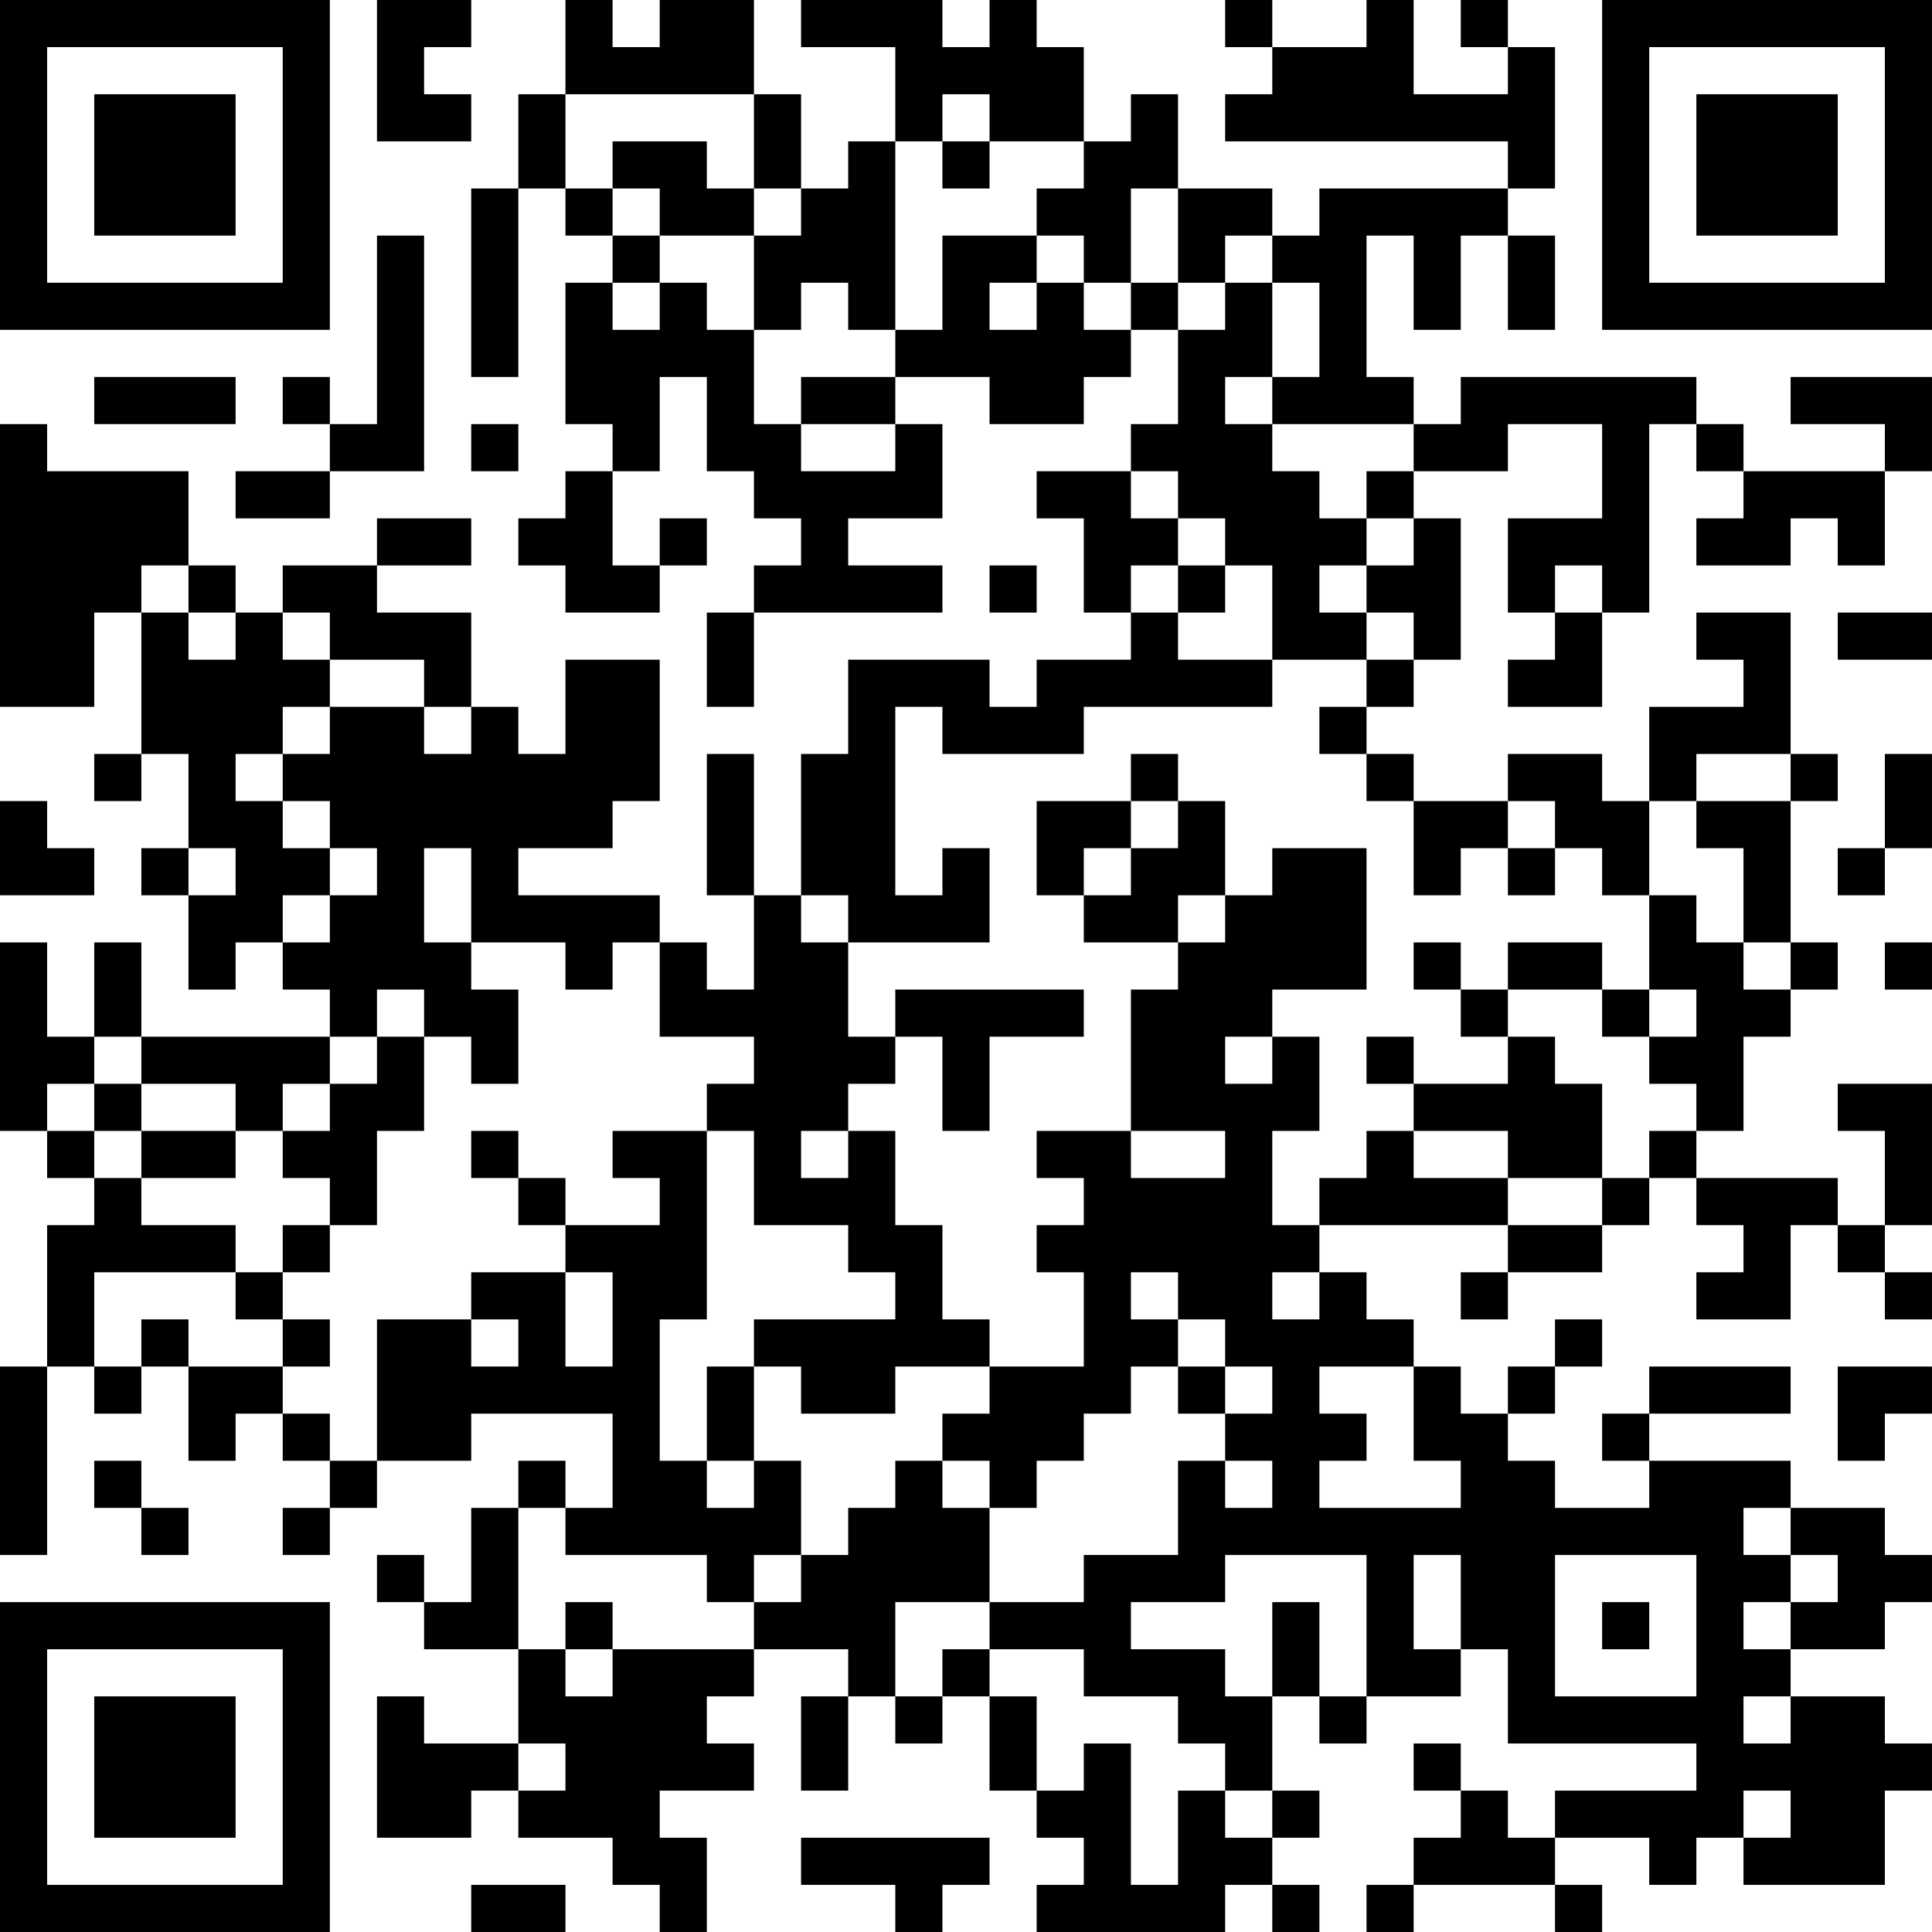 <?xml version="1.0" encoding="UTF-8"?>
<svg xmlns="http://www.w3.org/2000/svg" version="1.1" width="200" height="200" viewBox="0 0 200 200"><rect x="0" y="0" width="200" height="200" fill="#ffffff"/><g transform="scale(4.878)"><g transform="translate(0,0)"><path fill-rule="evenodd" d="M8 0L8 3L10 3L10 2L9 2L9 1L10 1L10 0ZM12 0L12 2L11 2L11 4L10 4L10 8L11 8L11 4L12 4L12 5L13 5L13 6L12 6L12 9L13 9L13 10L12 10L12 11L11 11L11 12L12 12L12 13L14 13L14 12L15 12L15 11L14 11L14 12L13 12L13 10L14 10L14 8L15 8L15 10L16 10L16 11L17 11L17 12L16 12L16 13L15 13L15 15L16 15L16 13L20 13L20 12L18 12L18 11L20 11L20 9L19 9L19 8L21 8L21 9L23 9L23 8L24 8L24 7L25 7L25 9L24 9L24 10L22 10L22 11L23 11L23 13L24 13L24 14L22 14L22 15L21 15L21 14L18 14L18 16L17 16L17 19L16 19L16 16L15 16L15 19L16 19L16 21L15 21L15 20L14 20L14 19L11 19L11 18L13 18L13 17L14 17L14 14L12 14L12 16L11 16L11 15L10 15L10 13L8 13L8 12L10 12L10 11L8 11L8 12L6 12L6 13L5 13L5 12L4 12L4 10L1 10L1 9L0 9L0 15L2 15L2 13L3 13L3 16L2 16L2 17L3 17L3 16L4 16L4 18L3 18L3 19L4 19L4 21L5 21L5 20L6 20L6 21L7 21L7 22L3 22L3 20L2 20L2 22L1 22L1 20L0 20L0 24L1 24L1 25L2 25L2 26L1 26L1 29L0 29L0 33L1 33L1 29L2 29L2 30L3 30L3 29L4 29L4 31L5 31L5 30L6 30L6 31L7 31L7 32L6 32L6 33L7 33L7 32L8 32L8 31L10 31L10 30L13 30L13 32L12 32L12 31L11 31L11 32L10 32L10 34L9 34L9 33L8 33L8 34L9 34L9 35L11 35L11 37L9 37L9 36L8 36L8 39L10 39L10 38L11 38L11 39L13 39L13 40L14 40L14 41L15 41L15 39L14 39L14 38L16 38L16 37L15 37L15 36L16 36L16 35L18 35L18 36L17 36L17 38L18 38L18 36L19 36L19 37L20 37L20 36L21 36L21 38L22 38L22 39L23 39L23 40L22 40L22 41L26 41L26 40L27 40L27 41L28 41L28 40L27 40L27 39L28 39L28 38L27 38L27 36L28 36L28 37L29 37L29 36L31 36L31 35L32 35L32 37L36 37L36 38L33 38L33 39L32 39L32 38L31 38L31 37L30 37L30 38L31 38L31 39L30 39L30 40L29 40L29 41L30 41L30 40L33 40L33 41L34 41L34 40L33 40L33 39L35 39L35 40L36 40L36 39L37 39L37 40L40 40L40 38L41 38L41 37L40 37L40 36L38 36L38 35L40 35L40 34L41 34L41 33L40 33L40 32L38 32L38 31L35 31L35 30L38 30L38 29L35 29L35 30L34 30L34 31L35 31L35 32L33 32L33 31L32 31L32 30L33 30L33 29L34 29L34 28L33 28L33 29L32 29L32 30L31 30L31 29L30 29L30 28L29 28L29 27L28 27L28 26L32 26L32 27L31 27L31 28L32 28L32 27L34 27L34 26L35 26L35 25L36 25L36 26L37 26L37 27L36 27L36 28L38 28L38 26L39 26L39 27L40 27L40 28L41 28L41 27L40 27L40 26L41 26L41 23L39 23L39 24L40 24L40 26L39 26L39 25L36 25L36 24L37 24L37 22L38 22L38 21L39 21L39 20L38 20L38 17L39 17L39 16L38 16L38 13L36 13L36 14L37 14L37 15L35 15L35 17L34 17L34 16L32 16L32 17L30 17L30 16L29 16L29 15L30 15L30 14L31 14L31 11L30 11L30 10L32 10L32 9L34 9L34 11L32 11L32 13L33 13L33 14L32 14L32 15L34 15L34 13L35 13L35 9L36 9L36 10L37 10L37 11L36 11L36 12L38 12L38 11L39 11L39 12L40 12L40 10L41 10L41 8L38 8L38 9L40 9L40 10L37 10L37 9L36 9L36 8L31 8L31 9L30 9L30 8L29 8L29 5L30 5L30 7L31 7L31 5L32 5L32 7L33 7L33 5L32 5L32 4L33 4L33 1L32 1L32 0L31 0L31 1L32 1L32 2L30 2L30 0L29 0L29 1L27 1L27 0L26 0L26 1L27 1L27 2L26 2L26 3L32 3L32 4L28 4L28 5L27 5L27 4L25 4L25 2L24 2L24 3L23 3L23 1L22 1L22 0L21 0L21 1L20 1L20 0L17 0L17 1L19 1L19 3L18 3L18 4L17 4L17 2L16 2L16 0L14 0L14 1L13 1L13 0ZM12 2L12 4L13 4L13 5L14 5L14 6L13 6L13 7L14 7L14 6L15 6L15 7L16 7L16 9L17 9L17 10L19 10L19 9L17 9L17 8L19 8L19 7L20 7L20 5L22 5L22 6L21 6L21 7L22 7L22 6L23 6L23 7L24 7L24 6L25 6L25 7L26 7L26 6L27 6L27 8L26 8L26 9L27 9L27 10L28 10L28 11L29 11L29 12L28 12L28 13L29 13L29 14L27 14L27 12L26 12L26 11L25 11L25 10L24 10L24 11L25 11L25 12L24 12L24 13L25 13L25 14L27 14L27 15L23 15L23 16L20 16L20 15L19 15L19 19L20 19L20 18L21 18L21 20L18 20L18 19L17 19L17 20L18 20L18 22L19 22L19 23L18 23L18 24L17 24L17 25L18 25L18 24L19 24L19 26L20 26L20 28L21 28L21 29L19 29L19 30L17 30L17 29L16 29L16 28L19 28L19 27L18 27L18 26L16 26L16 24L15 24L15 23L16 23L16 22L14 22L14 20L13 20L13 21L12 21L12 20L10 20L10 18L9 18L9 20L10 20L10 21L11 21L11 23L10 23L10 22L9 22L9 21L8 21L8 22L7 22L7 23L6 23L6 24L5 24L5 23L3 23L3 22L2 22L2 23L1 23L1 24L2 24L2 25L3 25L3 26L5 26L5 27L2 27L2 29L3 29L3 28L4 28L4 29L6 29L6 30L7 30L7 31L8 31L8 28L10 28L10 29L11 29L11 28L10 28L10 27L12 27L12 29L13 29L13 27L12 27L12 26L14 26L14 25L13 25L13 24L15 24L15 28L14 28L14 31L15 31L15 32L16 32L16 31L17 31L17 33L16 33L16 34L15 34L15 33L12 33L12 32L11 32L11 35L12 35L12 36L13 36L13 35L16 35L16 34L17 34L17 33L18 33L18 32L19 32L19 31L20 31L20 32L21 32L21 34L19 34L19 36L20 36L20 35L21 35L21 36L22 36L22 38L23 38L23 37L24 37L24 40L25 40L25 38L26 38L26 39L27 39L27 38L26 38L26 37L25 37L25 36L23 36L23 35L21 35L21 34L23 34L23 33L25 33L25 31L26 31L26 32L27 32L27 31L26 31L26 30L27 30L27 29L26 29L26 28L25 28L25 27L24 27L24 28L25 28L25 29L24 29L24 30L23 30L23 31L22 31L22 32L21 32L21 31L20 31L20 30L21 30L21 29L23 29L23 27L22 27L22 26L23 26L23 25L22 25L22 24L24 24L24 25L26 25L26 24L24 24L24 21L25 21L25 20L26 20L26 19L27 19L27 18L29 18L29 21L27 21L27 22L26 22L26 23L27 23L27 22L28 22L28 24L27 24L27 26L28 26L28 25L29 25L29 24L30 24L30 25L32 25L32 26L34 26L34 25L35 25L35 24L36 24L36 23L35 23L35 22L36 22L36 21L35 21L35 19L36 19L36 20L37 20L37 21L38 21L38 20L37 20L37 18L36 18L36 17L38 17L38 16L36 16L36 17L35 17L35 19L34 19L34 18L33 18L33 17L32 17L32 18L31 18L31 19L30 19L30 17L29 17L29 16L28 16L28 15L29 15L29 14L30 14L30 13L29 13L29 12L30 12L30 11L29 11L29 10L30 10L30 9L27 9L27 8L28 8L28 6L27 6L27 5L26 5L26 6L25 6L25 4L24 4L24 6L23 6L23 5L22 5L22 4L23 4L23 3L21 3L21 2L20 2L20 3L19 3L19 7L18 7L18 6L17 6L17 7L16 7L16 5L17 5L17 4L16 4L16 2ZM13 3L13 4L14 4L14 5L16 5L16 4L15 4L15 3ZM20 3L20 4L21 4L21 3ZM8 5L8 9L7 9L7 8L6 8L6 9L7 9L7 10L5 10L5 11L7 11L7 10L9 10L9 5ZM2 8L2 9L5 9L5 8ZM10 9L10 10L11 10L11 9ZM3 12L3 13L4 13L4 14L5 14L5 13L4 13L4 12ZM21 12L21 13L22 13L22 12ZM25 12L25 13L26 13L26 12ZM33 12L33 13L34 13L34 12ZM6 13L6 14L7 14L7 15L6 15L6 16L5 16L5 17L6 17L6 18L7 18L7 19L6 19L6 20L7 20L7 19L8 19L8 18L7 18L7 17L6 17L6 16L7 16L7 15L9 15L9 16L10 16L10 15L9 15L9 14L7 14L7 13ZM39 13L39 14L41 14L41 13ZM24 16L24 17L22 17L22 19L23 19L23 20L25 20L25 19L26 19L26 17L25 17L25 16ZM40 16L40 18L39 18L39 19L40 19L40 18L41 18L41 16ZM0 17L0 19L2 19L2 18L1 18L1 17ZM24 17L24 18L23 18L23 19L24 19L24 18L25 18L25 17ZM4 18L4 19L5 19L5 18ZM32 18L32 19L33 19L33 18ZM30 20L30 21L31 21L31 22L32 22L32 23L30 23L30 22L29 22L29 23L30 23L30 24L32 24L32 25L34 25L34 23L33 23L33 22L32 22L32 21L34 21L34 22L35 22L35 21L34 21L34 20L32 20L32 21L31 21L31 20ZM40 20L40 21L41 21L41 20ZM19 21L19 22L20 22L20 24L21 24L21 22L23 22L23 21ZM8 22L8 23L7 23L7 24L6 24L6 25L7 25L7 26L6 26L6 27L5 27L5 28L6 28L6 29L7 29L7 28L6 28L6 27L7 27L7 26L8 26L8 24L9 24L9 22ZM2 23L2 24L3 24L3 25L5 25L5 24L3 24L3 23ZM10 24L10 25L11 25L11 26L12 26L12 25L11 25L11 24ZM27 27L27 28L28 28L28 27ZM15 29L15 31L16 31L16 29ZM25 29L25 30L26 30L26 29ZM28 29L28 30L29 30L29 31L28 31L28 32L31 32L31 31L30 31L30 29ZM39 29L39 31L40 31L40 30L41 30L41 29ZM2 31L2 32L3 32L3 33L4 33L4 32L3 32L3 31ZM37 32L37 33L38 33L38 34L37 34L37 35L38 35L38 34L39 34L39 33L38 33L38 32ZM26 33L26 34L24 34L24 35L26 35L26 36L27 36L27 34L28 34L28 36L29 36L29 33ZM30 33L30 35L31 35L31 33ZM33 33L33 36L36 36L36 33ZM12 34L12 35L13 35L13 34ZM34 34L34 35L35 35L35 34ZM37 36L37 37L38 37L38 36ZM11 37L11 38L12 38L12 37ZM37 38L37 39L38 39L38 38ZM17 39L17 40L19 40L19 41L20 41L20 40L21 40L21 39ZM10 40L10 41L12 41L12 40ZM0 0L0 7L7 7L7 0ZM1 1L1 6L6 6L6 1ZM2 2L2 5L5 5L5 2ZM34 0L34 7L41 7L41 0ZM35 1L35 6L40 6L40 1ZM36 2L36 5L39 5L39 2ZM0 34L0 41L7 41L7 34ZM1 35L1 40L6 40L6 35ZM2 36L2 39L5 39L5 36Z" fill="#000000"/></g></g></svg>
